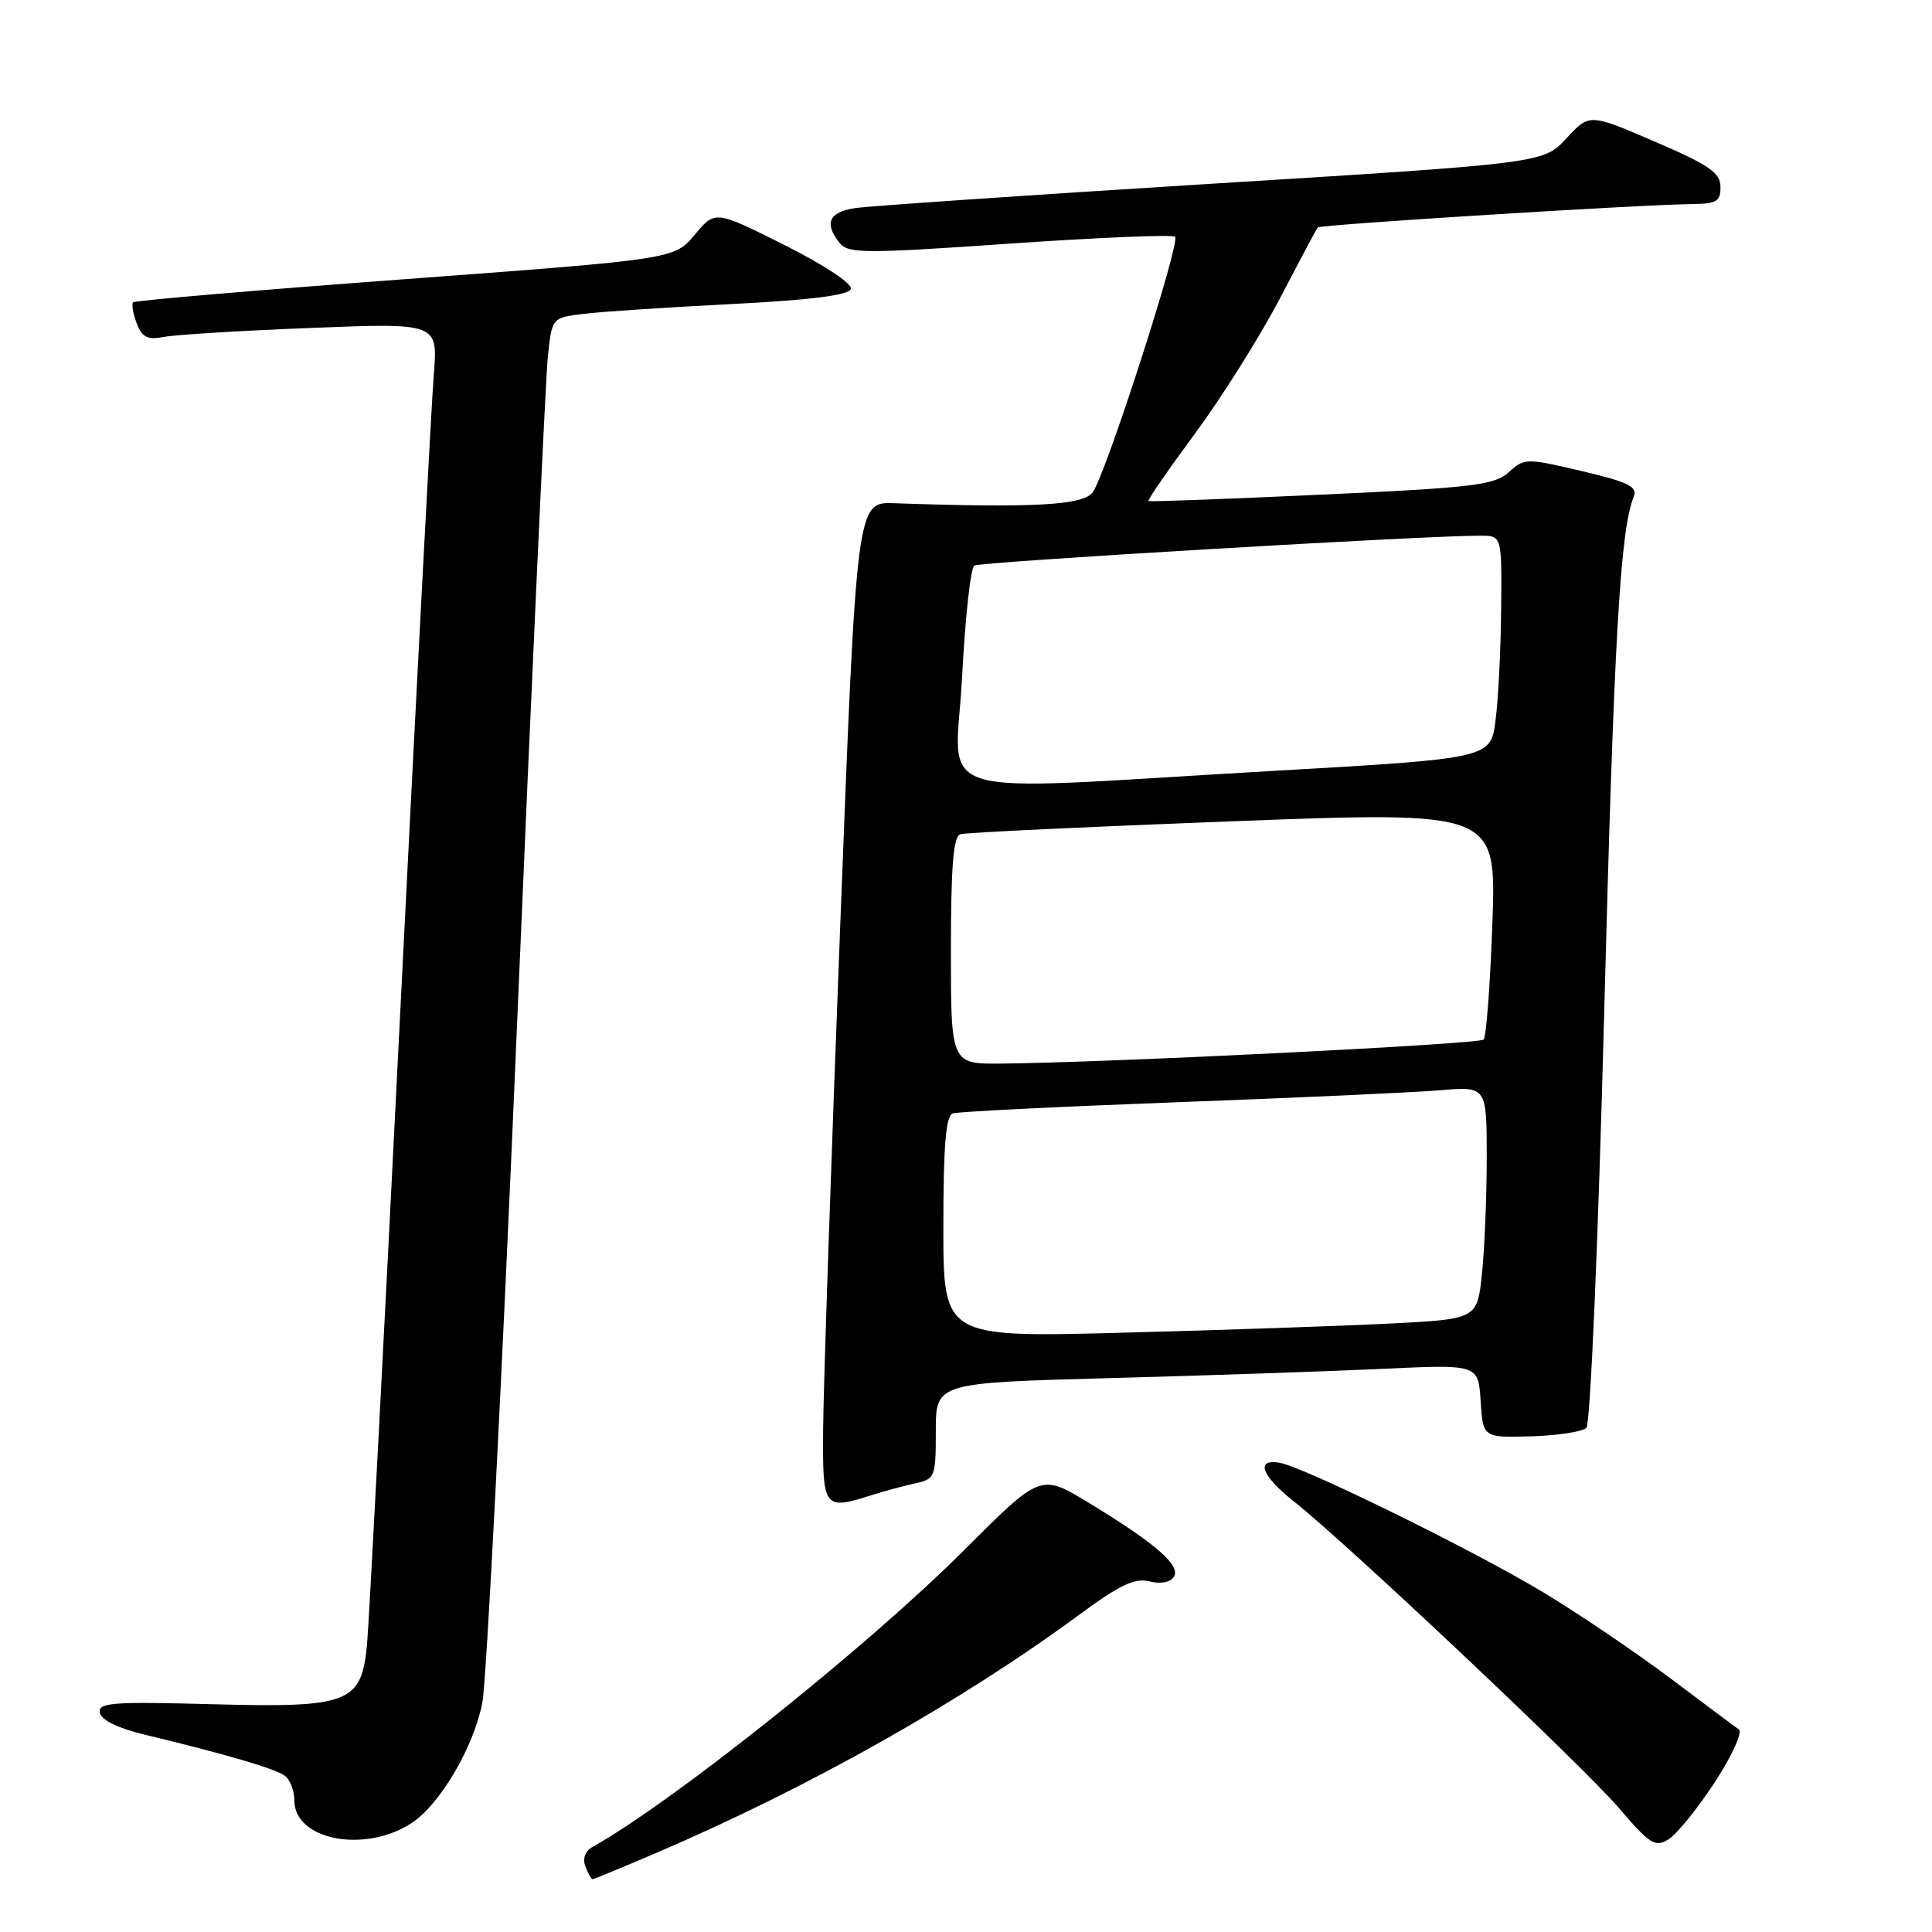 <?xml version="1.0" encoding="UTF-8" standalone="no"?>
<!DOCTYPE svg PUBLIC "-//W3C//DTD SVG 1.1//EN" "http://www.w3.org/Graphics/SVG/1.1/DTD/svg11.dtd" >
<svg xmlns="http://www.w3.org/2000/svg" xmlns:xlink="http://www.w3.org/1999/xlink" version="1.1" viewBox="0 0 256 256">
 <g >
 <path fill="currentColor"
d=" M 86.89 245.55 C 107.16 236.87 127.42 225.46 143.17 213.84 C 148.40 209.99 150.38 209.06 152.31 209.54 C 153.81 209.92 155.08 209.67 155.55 208.92 C 156.48 207.42 153.06 204.46 144.20 199.09 C 137.89 195.26 137.89 195.26 127.70 205.45 C 114.96 218.18 89.20 238.75 78.51 244.73 C 77.53 245.28 77.17 246.28 77.57 247.31 C 77.92 248.24 78.35 249.00 78.52 249.00 C 78.69 249.00 82.45 247.45 86.89 245.55 Z  M 227.21 236.17 C 229.49 232.67 230.92 229.53 230.41 229.17 C 229.89 228.80 225.77 225.72 221.26 222.33 C 216.74 218.94 209.25 213.87 204.61 211.06 C 195.29 205.44 172.64 194.31 169.50 193.81 C 166.30 193.31 167.17 195.56 171.50 198.99 C 178.61 204.63 209.79 234.04 214.52 239.58 C 218.62 244.38 219.32 244.82 221.09 243.72 C 222.18 243.05 224.93 239.65 227.21 236.17 Z  M 54.55 241.56 C 58.30 239.10 62.76 231.52 63.91 225.63 C 64.46 222.81 66.52 182.70 68.48 136.50 C 70.44 90.30 72.29 50.16 72.59 47.30 C 73.13 42.10 73.13 42.10 77.32 41.59 C 79.62 41.30 88.44 40.72 96.92 40.29 C 107.47 39.75 112.47 39.12 112.74 38.29 C 112.97 37.60 109.27 35.14 103.95 32.47 C 94.76 27.86 94.76 27.86 92.06 31.10 C 89.35 34.34 89.35 34.34 53.69 36.99 C 34.08 38.44 17.86 39.82 17.64 40.06 C 17.41 40.30 17.63 41.55 18.11 42.83 C 18.82 44.71 19.53 45.06 21.75 44.64 C 23.26 44.35 32.05 43.81 41.27 43.45 C 58.03 42.79 58.03 42.79 57.48 49.64 C 57.17 53.41 55.15 91.83 52.99 135.00 C 50.83 178.18 48.87 215.51 48.63 217.96 C 47.88 225.68 46.26 226.30 28.22 225.82 C 14.85 225.46 12.97 225.60 13.23 226.95 C 13.41 227.90 15.62 228.99 19.01 229.81 C 29.94 232.44 36.52 234.37 37.75 235.30 C 38.44 235.82 39.00 237.29 39.00 238.57 C 39.00 243.82 48.35 245.62 54.55 241.56 Z  M 115.60 198.08 C 117.20 197.58 119.74 196.89 121.25 196.56 C 123.90 195.98 124.00 195.73 124.00 189.60 C 124.00 183.23 124.00 183.23 147.25 182.60 C 160.04 182.26 176.21 181.70 183.19 181.38 C 195.88 180.78 195.88 180.78 196.19 185.64 C 196.50 190.50 196.50 190.50 202.88 190.32 C 206.39 190.22 209.69 189.71 210.21 189.19 C 210.73 188.67 211.77 164.53 212.56 134.38 C 213.85 84.76 214.68 70.25 216.47 65.85 C 217.02 64.48 215.85 63.90 209.59 62.42 C 202.23 60.69 202.00 60.69 199.92 62.57 C 198.04 64.28 195.24 64.62 175.15 65.54 C 162.69 66.12 152.36 66.50 152.18 66.39 C 152.01 66.29 154.78 62.27 158.33 57.47 C 161.88 52.66 166.93 44.63 169.55 39.62 C 172.17 34.60 174.44 30.34 174.60 30.14 C 174.90 29.76 217.54 27.10 224.25 27.04 C 227.47 27.00 228.00 26.68 227.97 24.75 C 227.95 22.88 226.47 21.86 219.28 18.77 C 210.61 15.03 210.61 15.03 207.56 18.33 C 204.50 21.63 204.50 21.63 160.50 24.35 C 136.30 25.85 115.04 27.31 113.25 27.58 C 109.82 28.12 109.18 29.59 111.25 32.19 C 112.38 33.61 114.51 33.62 133.82 32.28 C 145.54 31.47 155.39 31.06 155.71 31.37 C 156.44 32.11 146.50 62.95 144.79 65.23 C 143.51 66.96 136.92 67.32 118.50 66.68 C 113.50 66.50 113.50 66.50 111.32 123.00 C 110.12 154.07 109.11 183.89 109.07 189.25 C 108.99 199.99 109.10 200.14 115.60 198.08 Z  M 125.00 162.58 C 125.00 151.75 125.33 147.83 126.25 147.53 C 126.94 147.30 140.32 146.64 156.00 146.05 C 171.68 145.47 187.31 144.76 190.75 144.47 C 197.00 143.94 197.00 143.94 197.00 153.33 C 197.00 158.49 196.72 165.43 196.37 168.75 C 195.74 174.79 195.74 174.79 184.12 175.38 C 177.73 175.70 161.81 176.25 148.75 176.59 C 125.00 177.22 125.00 177.22 125.00 162.58 Z  M 126.00 125.97 C 126.00 114.82 126.32 110.83 127.25 110.54 C 127.94 110.32 144.20 109.55 163.39 108.82 C 198.27 107.50 198.27 107.50 197.75 122.31 C 197.46 130.45 196.94 137.40 196.58 137.75 C 195.98 138.36 147.14 140.79 132.75 140.93 C 126.00 141.00 126.00 141.00 126.00 125.97 Z  M 127.48 89.75 C 127.88 81.91 128.61 75.25 129.10 74.94 C 129.90 74.44 189.42 70.93 196.25 70.98 C 199.00 71.00 199.00 71.00 198.91 80.75 C 198.86 86.11 198.53 92.75 198.16 95.50 C 197.50 100.50 197.50 100.50 168.50 102.16 C 121.67 104.85 126.62 106.35 127.48 89.75 Z "/>
</g>
</svg>